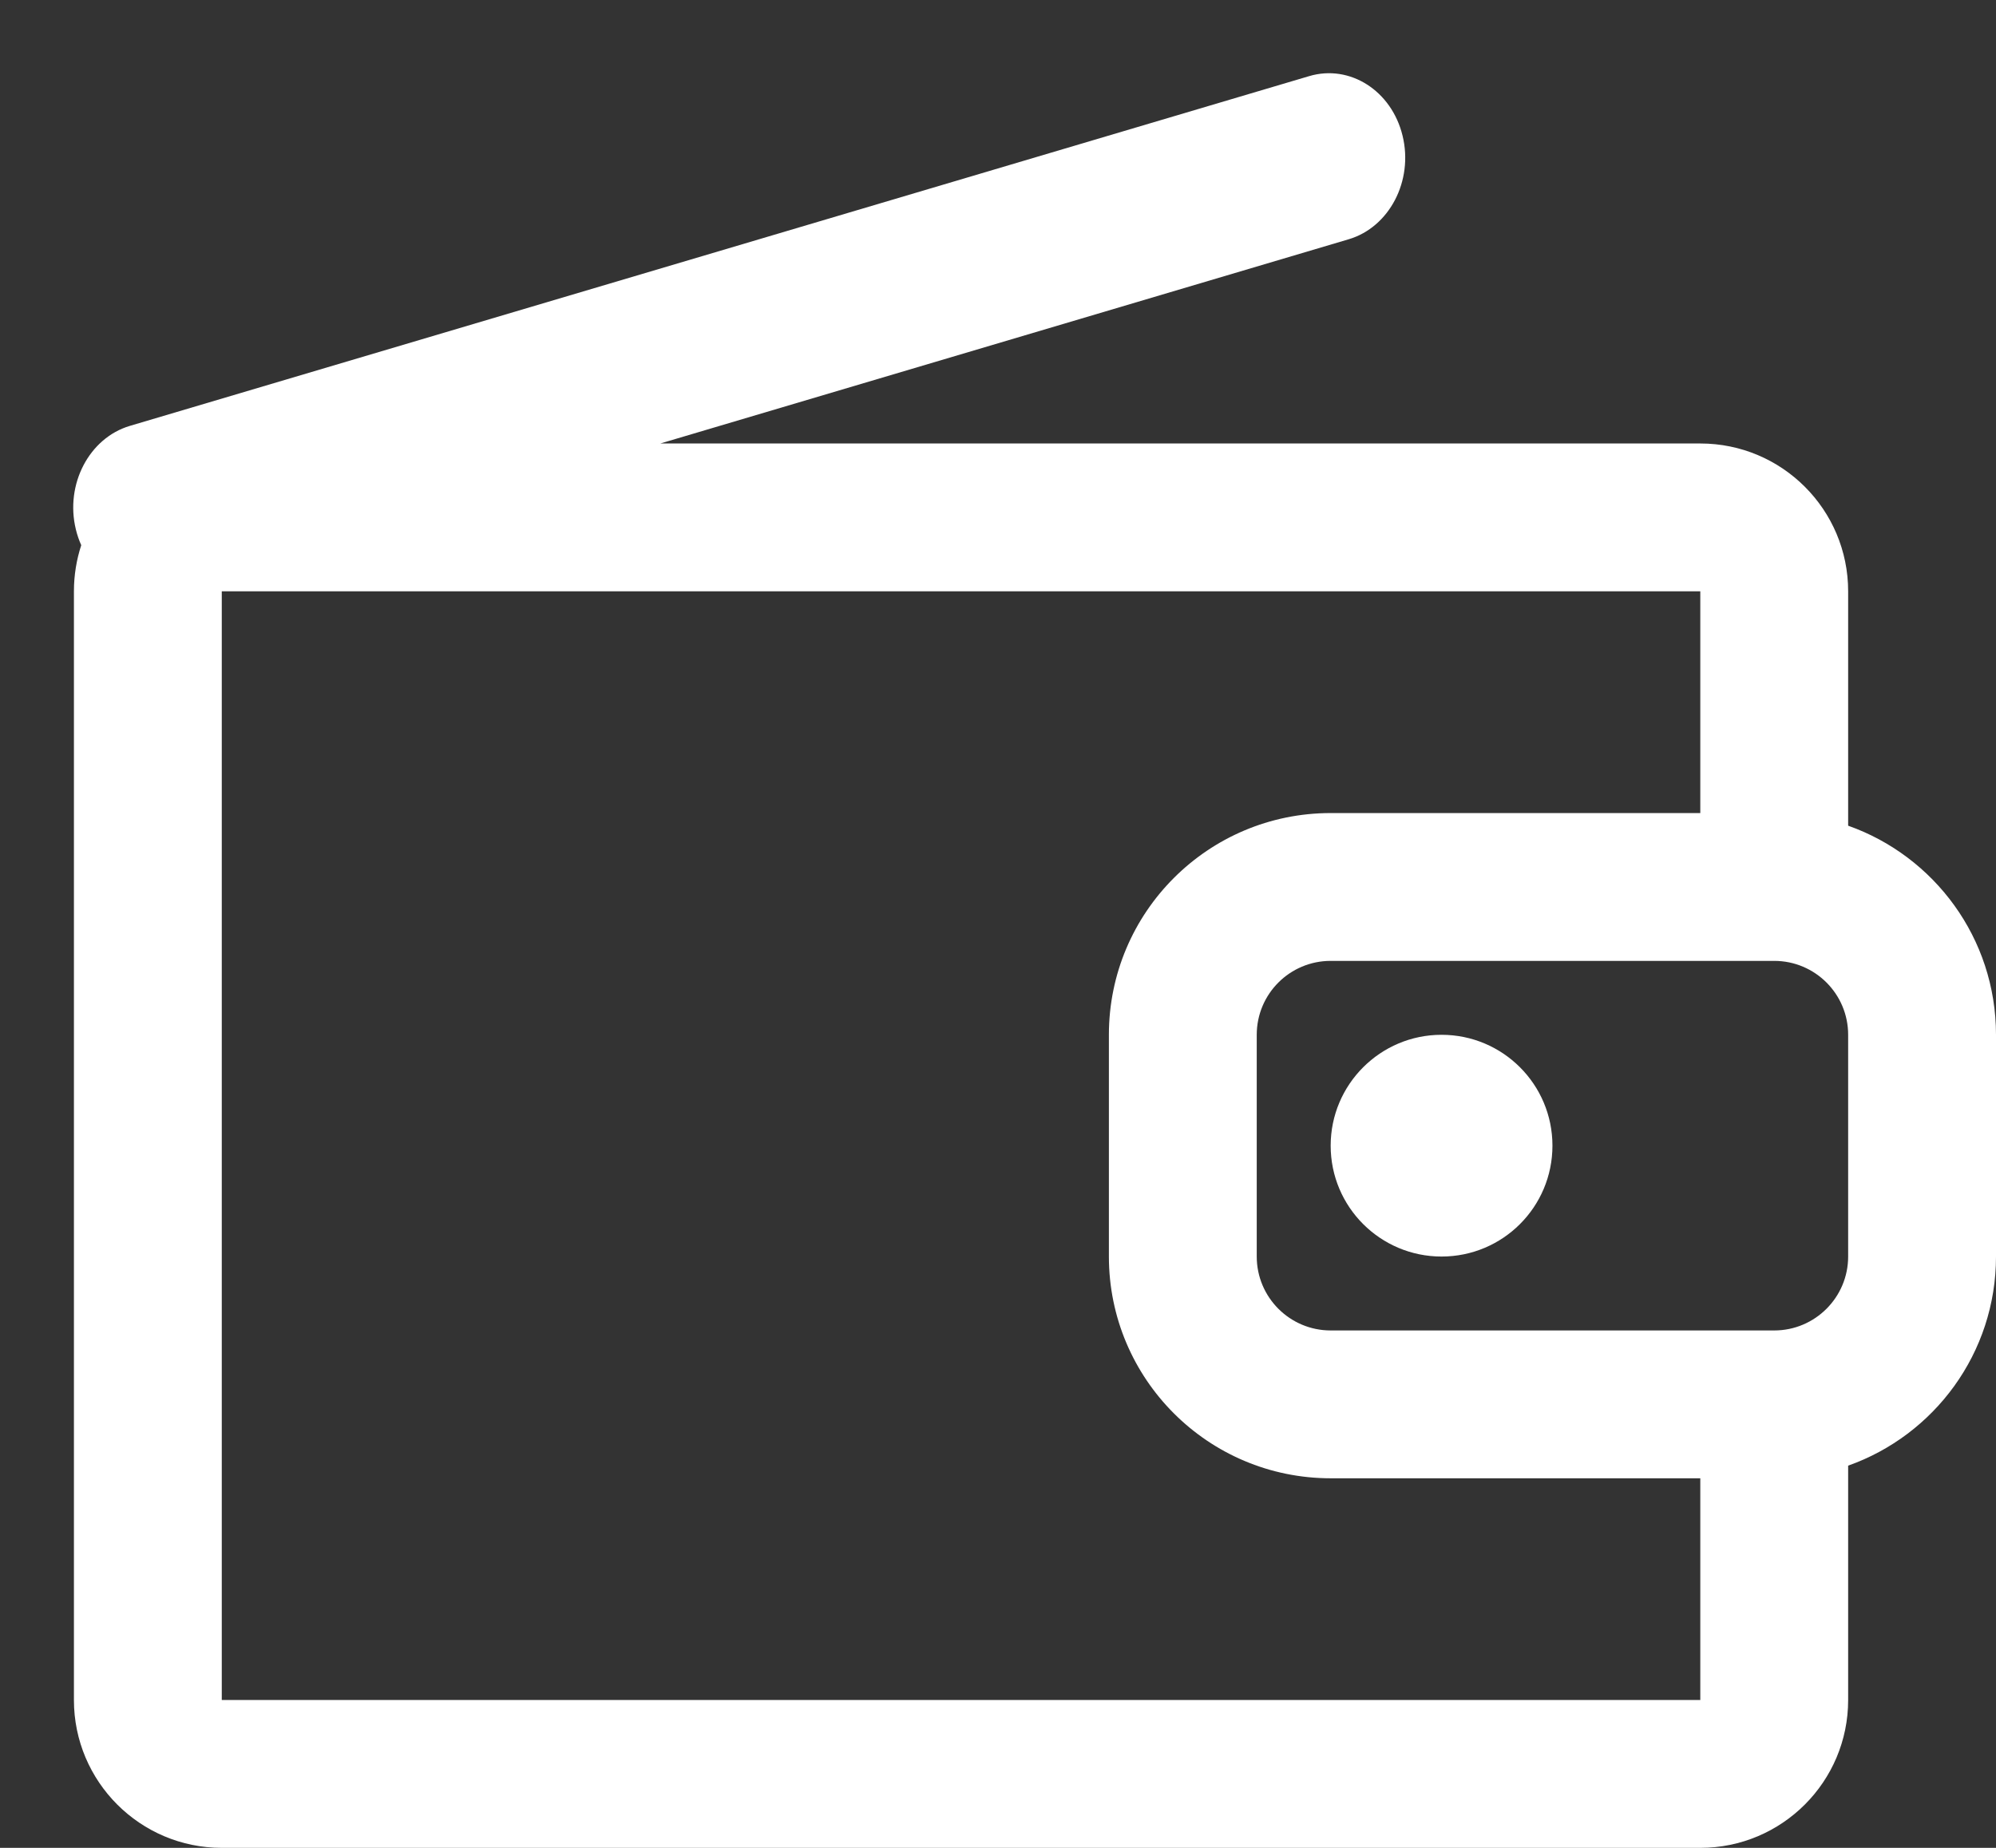 <svg width="27" height="25" viewBox="0 0 27 25" fill="none" xmlns="http://www.w3.org/2000/svg">
<rect x="0" y="0" width="27" height="25" fill="#333333" stroke="none"/>
<path fill-rule="evenodd" clip-rule="evenodd" d="M17.709 1.03L1.756 5.762C1.206 5.926 0.878 6.553 1.026 7.162C1.044 7.237 1.069 7.309 1.099 7.376C1.035 7.572 1 7.782 1 8V23C1 24.104 1.896 25 3 25H23C24.105 25 25 24.104 25 23V19.829C26.165 19.417 27 18.306 27 17V14C27 12.694 26.165 11.583 25 11.171V8C25 6.895 24.105 6 23 6H8.932L18.244 3.237C18.794 3.074 19.121 2.447 18.973 1.838C18.826 1.228 18.26 0.866 17.709 1.03ZM23 8V11H18C16.343 11 15 12.343 15 14V17C15 18.657 16.343 20 18 20H23V23H3V8H23ZM24 13H18C17.448 13 17 13.447 17 14V17C17 17.552 17.448 18 18 18H24C24.552 18 25 17.552 25 17V14C25 13.447 24.552 13 24 13ZM19.5 14C20.329 14 21 14.672 21 15.5C21 16.329 20.329 17 19.5 17C18.672 17 18 16.329 18 15.5C18 14.672 18.672 14 19.5 14Z" fill="white"/>
</svg>
